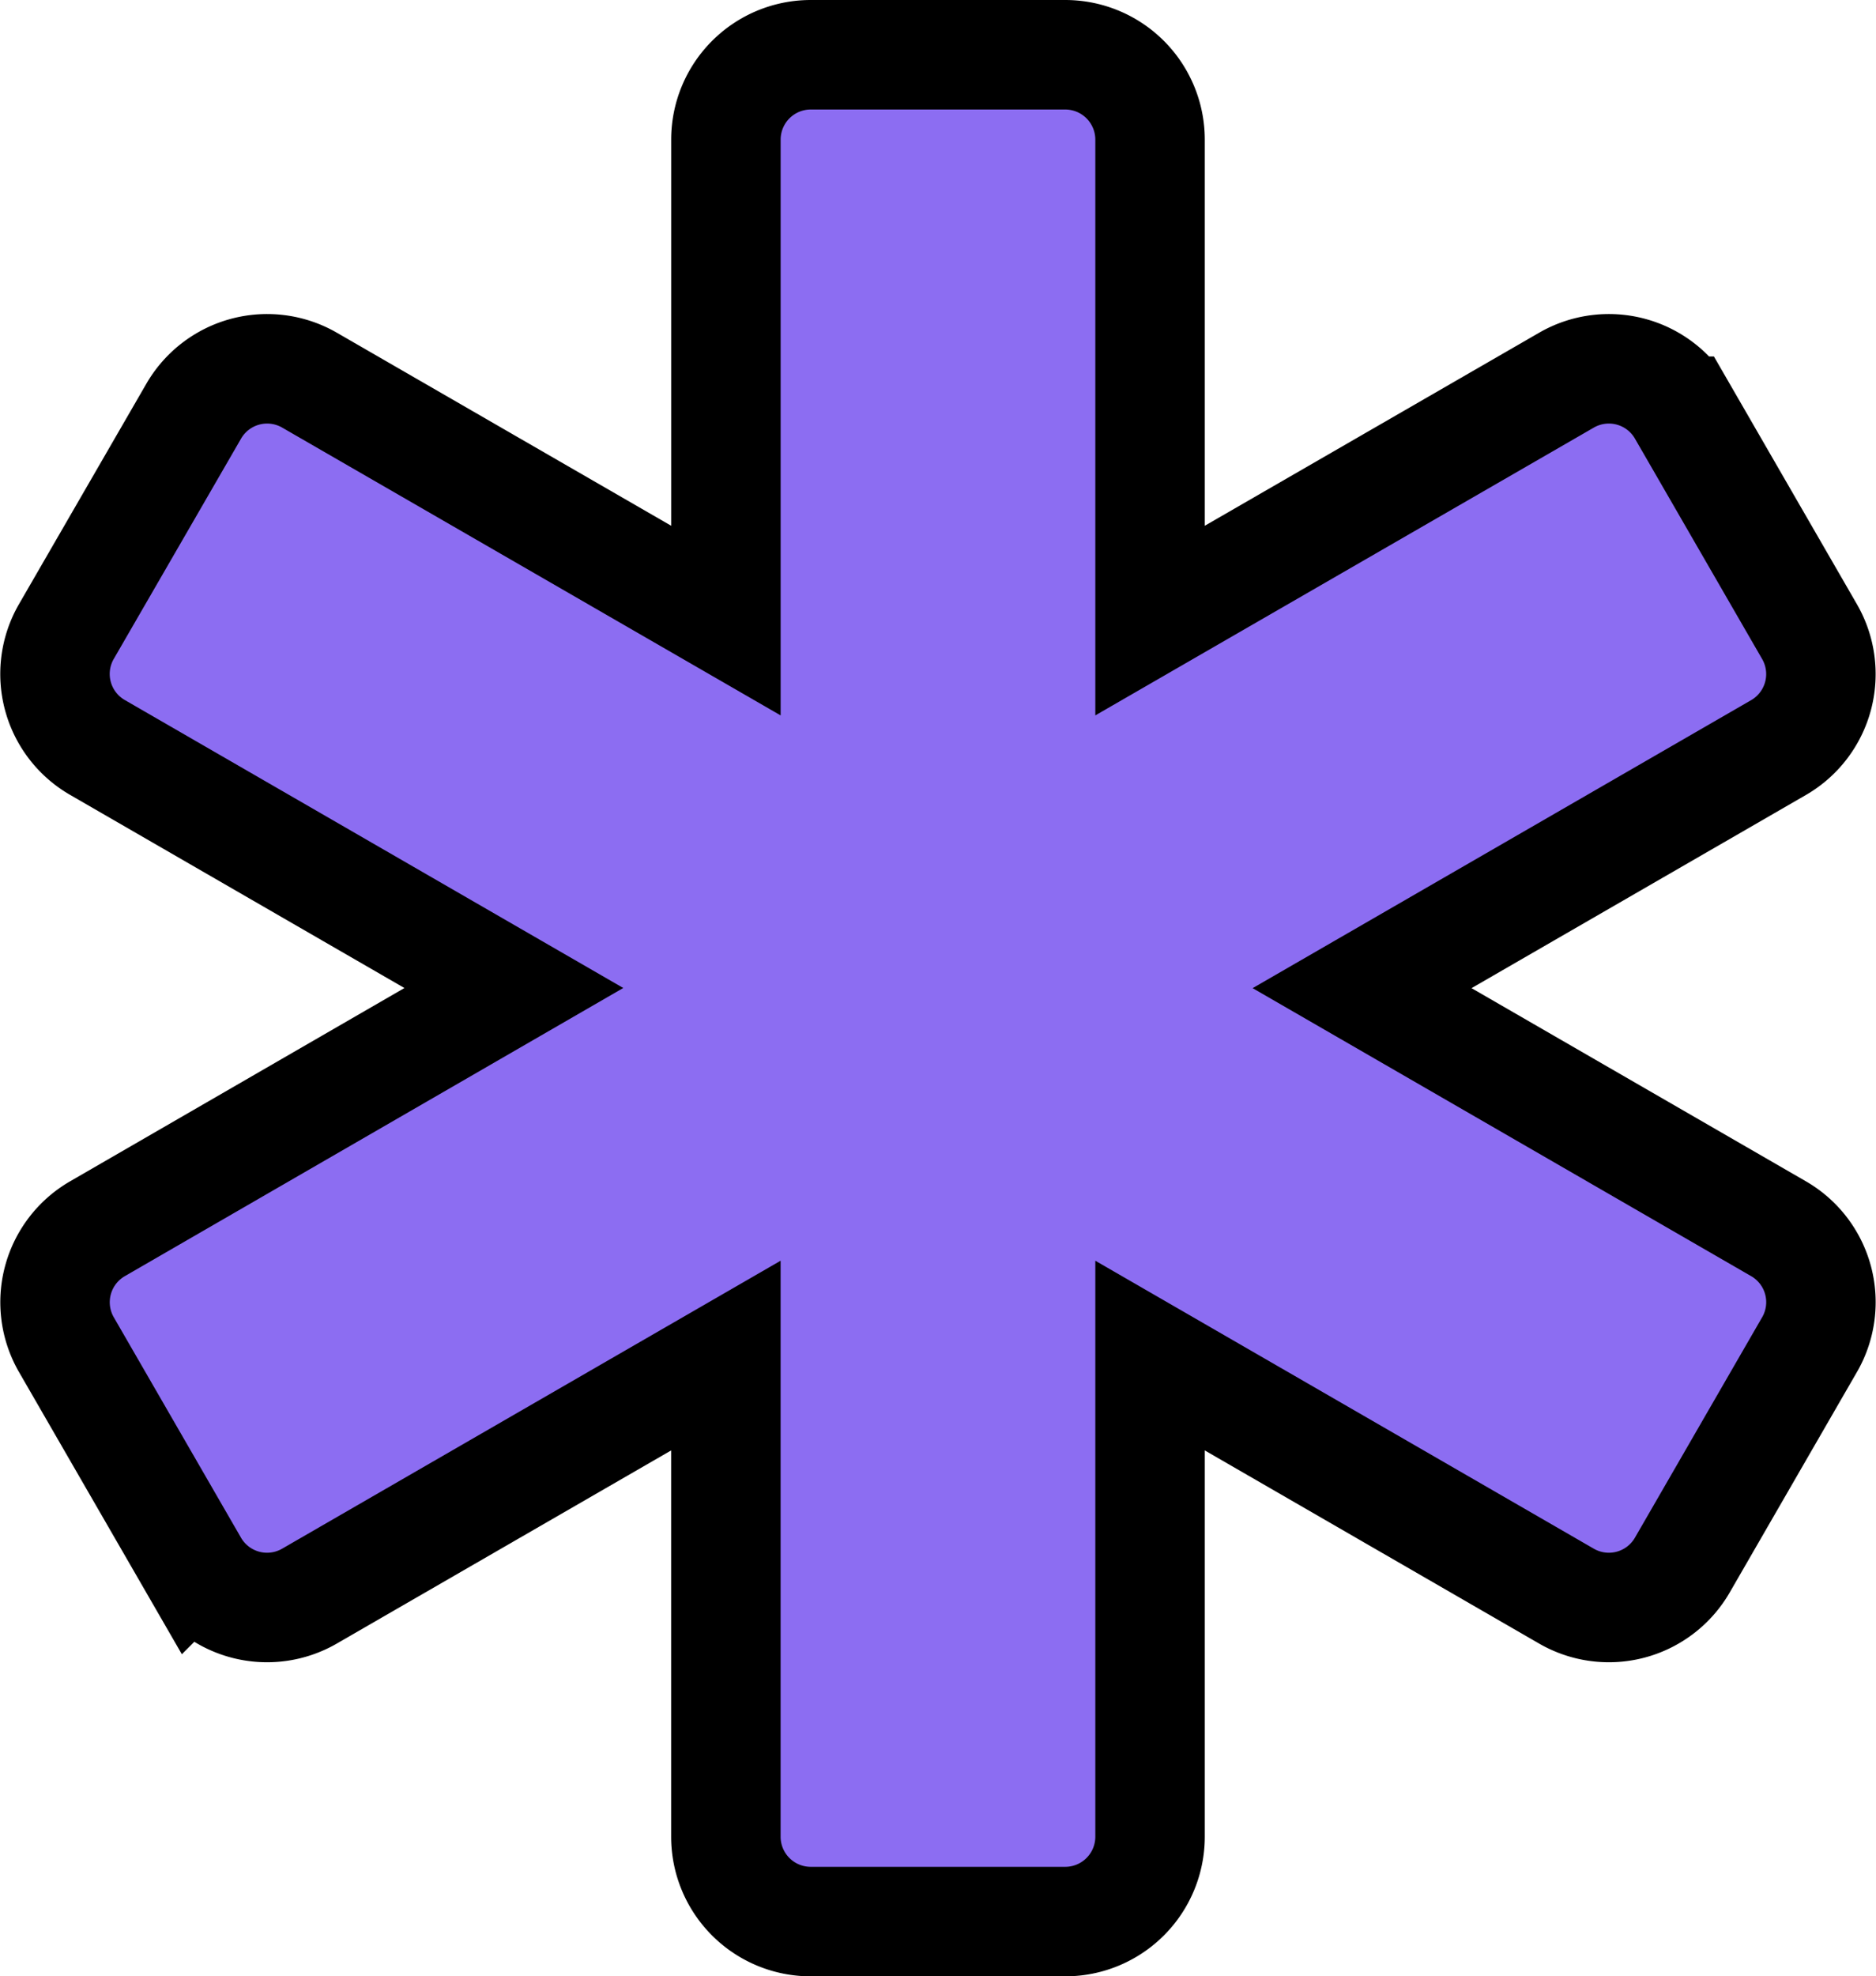 <svg xmlns="http://www.w3.org/2000/svg" width="51.415" height="54.139" viewBox="0 0 51.415 54.139">
  <g id="asterisco" transform="translate(-0.081 0.5)">
    <path id="Trazado_101954" data-name="Trazado 101954" d="M48.824,33.159l-11.413-6.59,11.413-6.59a2.325,2.325,0,0,0,.851-3.175l-3.487-6.039a2.325,2.325,0,0,0-3.175-.851L31.6,16.5V3.324A2.325,2.325,0,0,0,29.275,1H22.3a2.325,2.325,0,0,0-2.324,2.324V16.5L8.564,9.914a2.325,2.325,0,0,0-3.175.851L1.9,16.8a2.323,2.323,0,0,0,.851,3.175l11.413,6.59L2.753,33.159A2.325,2.325,0,0,0,1.9,36.334l3.487,6.039a2.325,2.325,0,0,0,3.175.851l11.413-6.59v13.18A2.325,2.325,0,0,0,22.3,52.139h6.973A2.325,2.325,0,0,0,31.6,49.814V36.634l11.413,6.59a2.325,2.325,0,0,0,3.175-.851l3.487-6.039a2.323,2.323,0,0,0-.851-3.175Z" fill="#8c6df2" stroke="#000" stroke-width="3"/>
  </g>
</svg>
